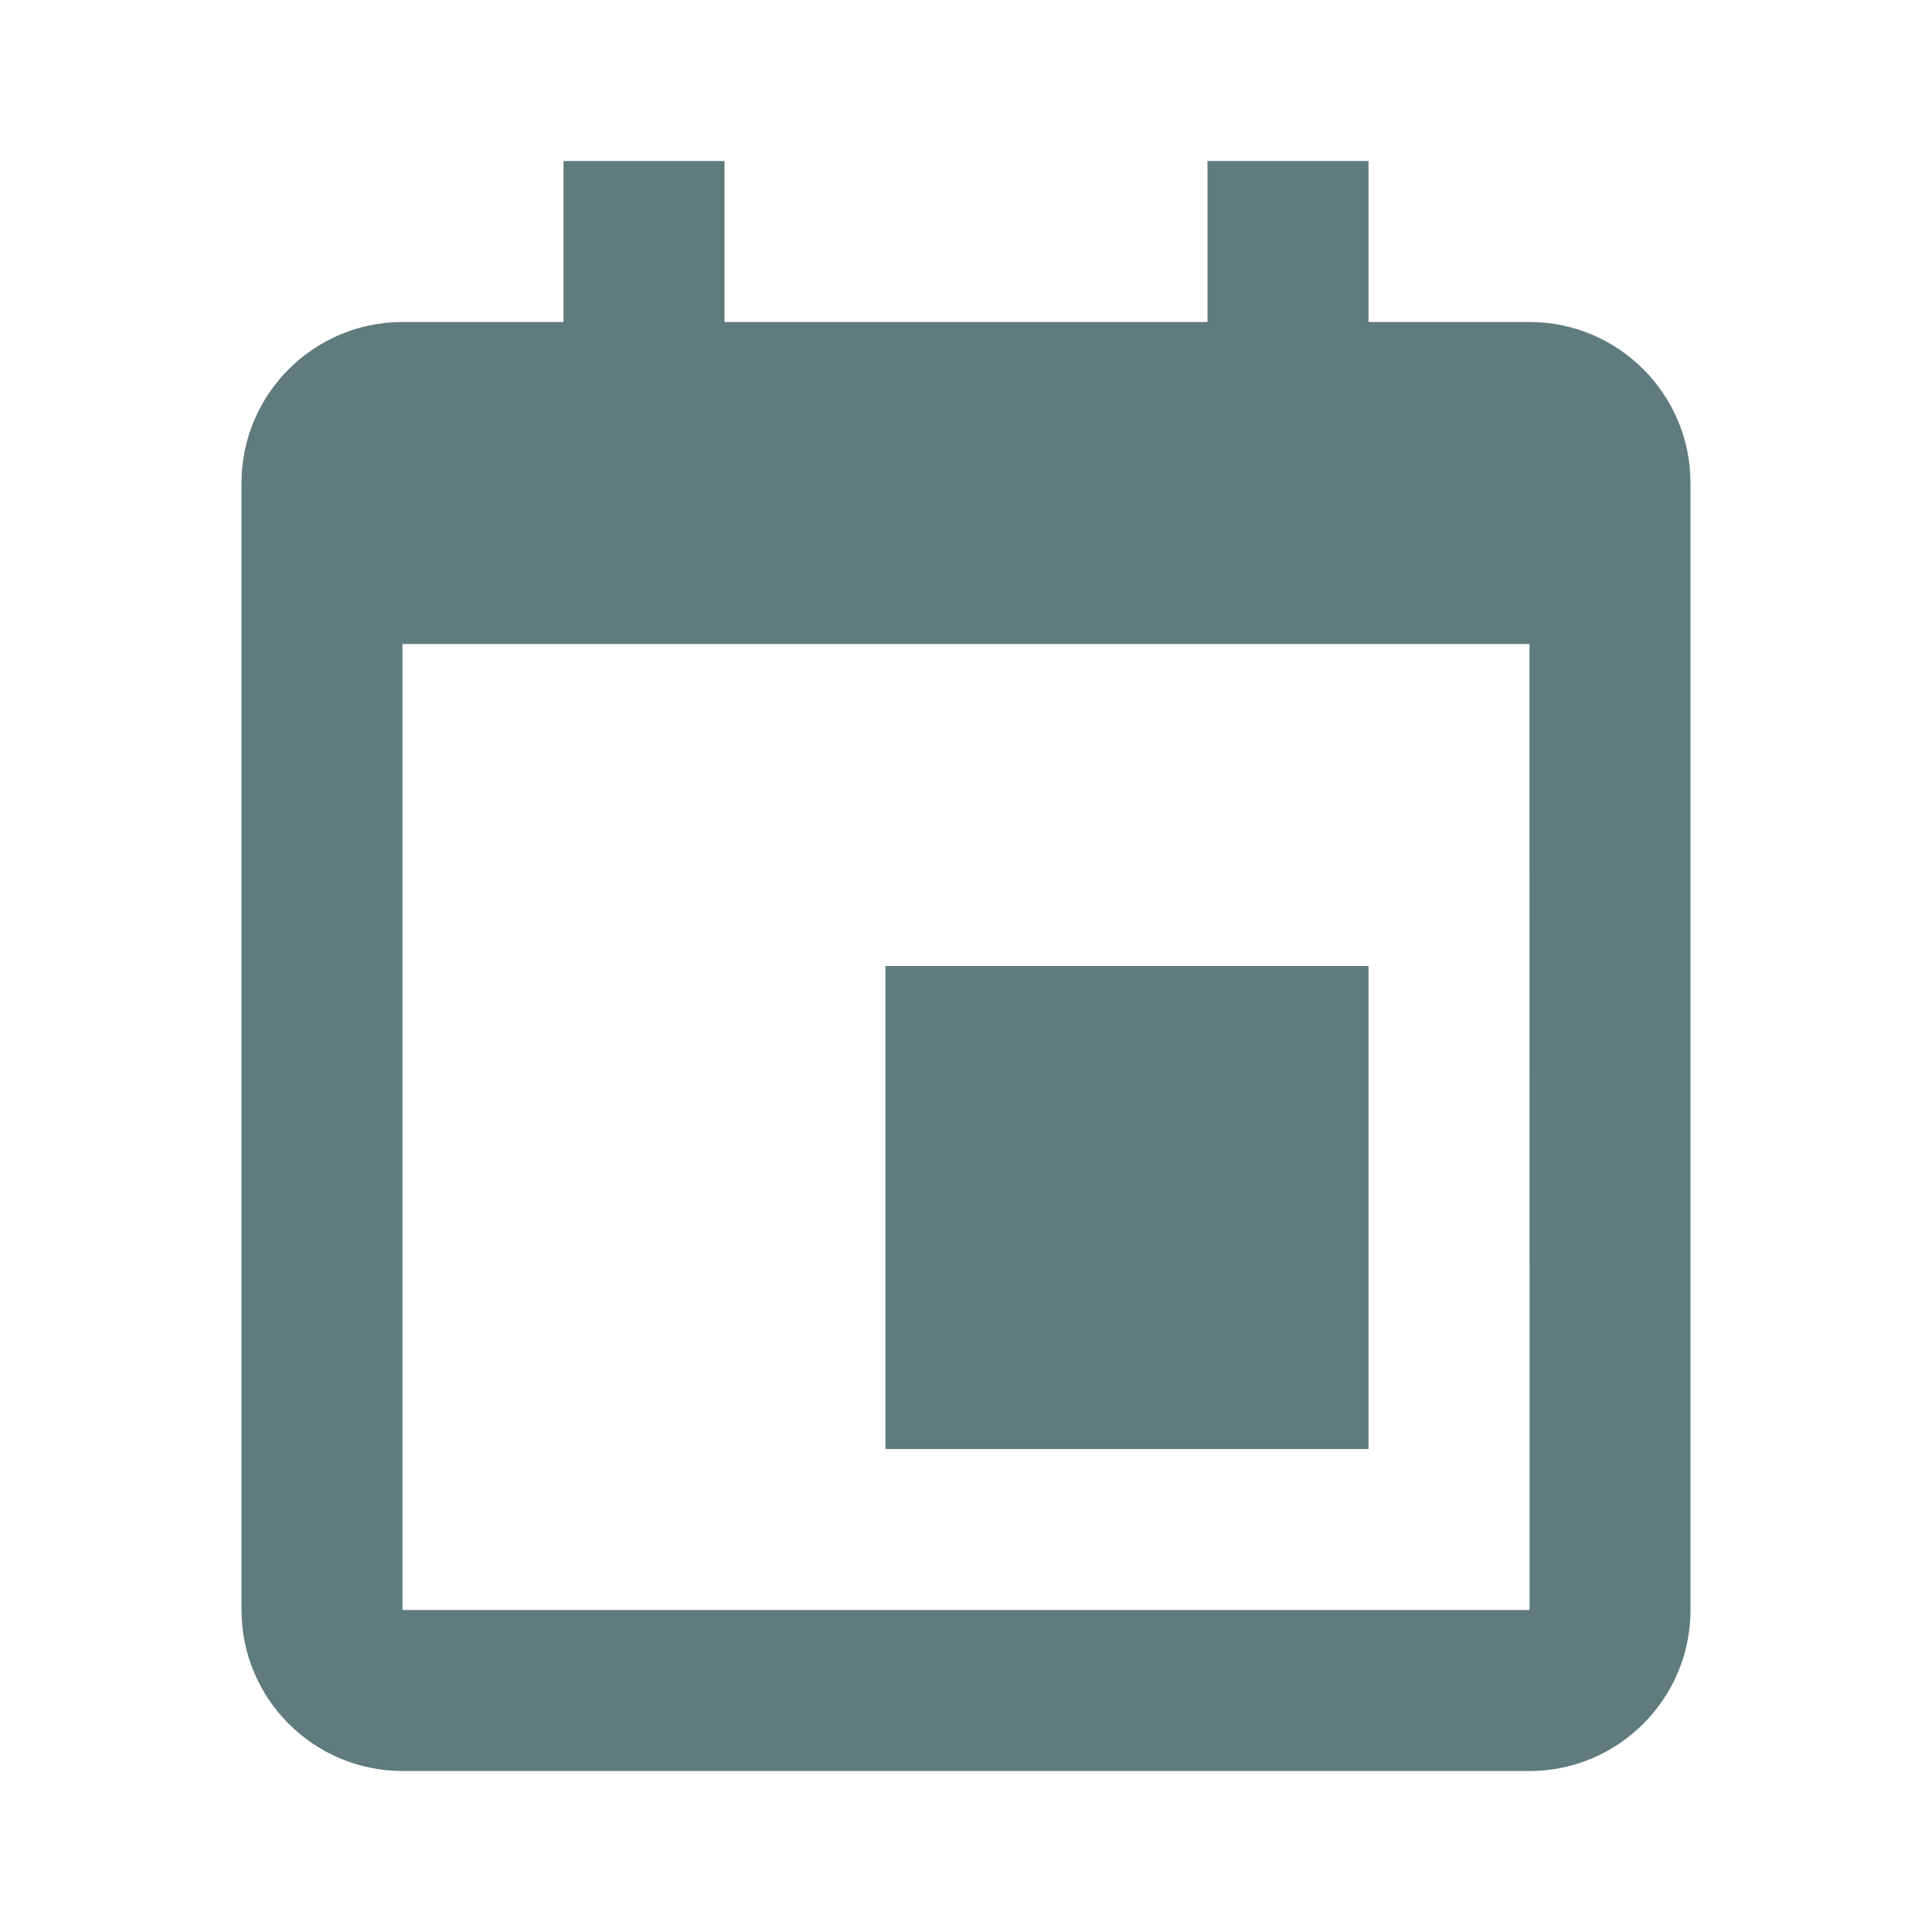 <svg width="100" height="100" viewBox="0 0 100 100" fill="none" xmlns="http://www.w3.org/2000/svg">
    <path d="M45.833 50H70.833V75H45.833V50Z" fill="#5F7B7D"/>
    <path d="M79.167 16.667H70.833V8.333H62.5V16.667H37.5V8.333H29.167V16.667H20.833C16.238 16.667 12.5 20.404 12.5 25V83.333C12.5 87.929 16.238 91.667 20.833 91.667H79.167C83.763 91.667 87.5 87.929 87.5 83.333V25C87.5 20.404 83.763 16.667 79.167 16.667ZM79.171 83.333H20.833V33.333H79.167L79.171 83.333Z" fill="#5F7B7D"/>
</svg>
